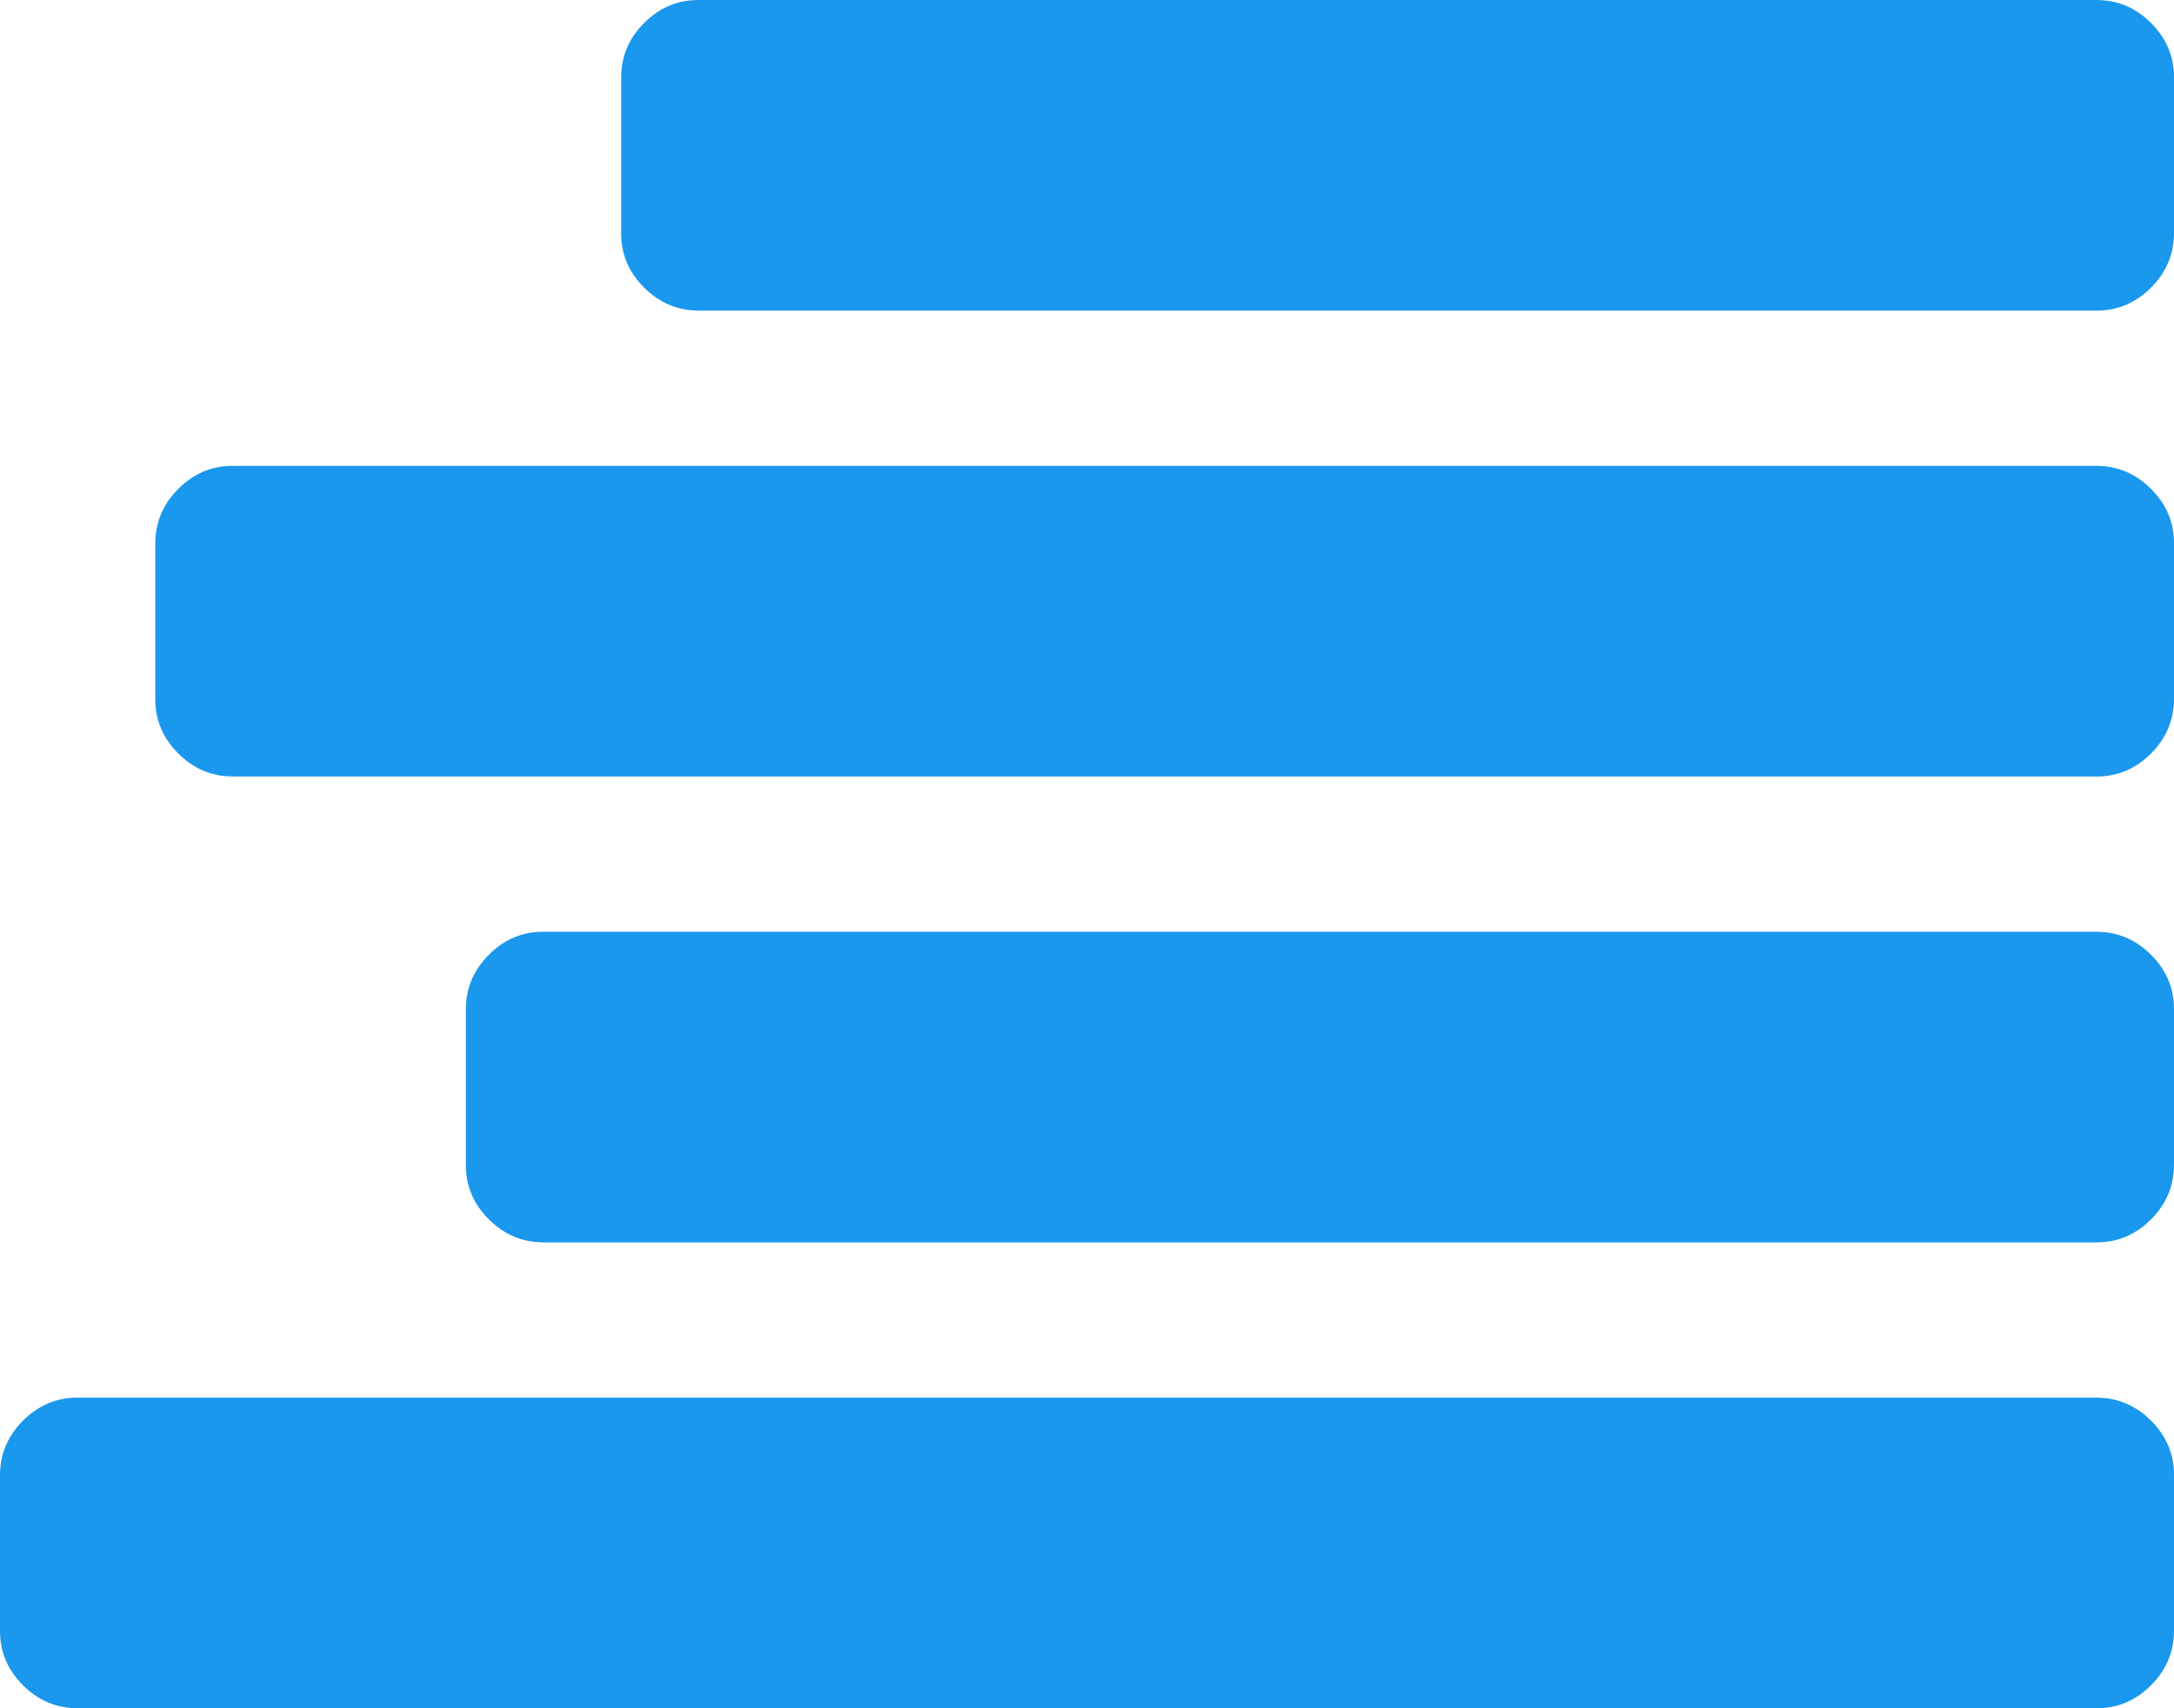 <?xml version="1.0" encoding="UTF-8"?>
<svg width="14px" height="11px" viewBox="0 0 14 11" version="1.1" xmlns="http://www.w3.org/2000/svg" xmlns:xlink="http://www.w3.org/1999/xlink">
    <!-- Generator: Sketch 52.6 (67491) - http://www.bohemiancoding.com/sketch -->
    <title>align-right</title>
    <desc>Created with Sketch.</desc>
    <g id="Symbols" stroke="none" stroke-width="1" fill="none" fill-rule="evenodd">
        <g id="toolbar" transform="translate(-207, -10)" fill="#1998ED" fill-rule="nonzero">
            <g id="Group-5">
                <g id="Group-27" transform="translate(25, 5)">
                    <g id="Group-16-Copy-4" transform="translate(114, 5)">
                        <g id="align-right" transform="translate(68, 0)">
                            <path d="M14,9.5 L14,10.5 C14,10.635 13.951,10.753 13.852,10.852 C13.753,10.951 13.636,11.001 13.5,11 L0.5,11 C0.365,11 0.247,10.951 0.148,10.852 C0.049,10.753 -0.001,10.636 2.77521875e-17,10.5 L2.77521875e-17,9.5 C2.77521875e-17,9.365 0.049,9.247 0.148,9.148 C0.247,9.049 0.364,8.999 0.5,9 L13.5,9 C13.635,9 13.753,9.049 13.852,9.148 C13.951,9.247 14.001,9.364 14,9.5 Z M14,6.5 L14,7.5 C14,7.635 13.951,7.753 13.852,7.852 C13.753,7.951 13.636,8.001 13.5,8 L3.5,8 C3.365,8 3.247,7.951 3.148,7.852 C3.049,7.753 2.999,7.636 3,7.5 L3,6.5 C3,6.365 3.049,6.247 3.148,6.148 C3.247,6.049 3.364,5.999 3.5,6 L13.5,6 C13.635,6 13.753,6.049 13.852,6.148 C13.951,6.247 14.001,6.364 14,6.5 Z M14,3.5 L14,4.5 C14,4.635 13.951,4.753 13.852,4.852 C13.753,4.951 13.636,5.001 13.5,5 L1.5,5 C1.365,5 1.247,4.951 1.148,4.852 C1.049,4.753 0.999,4.636 1,4.5 L1,3.5 C1,3.365 1.049,3.247 1.148,3.148 C1.247,3.049 1.364,2.999 1.5,3 L13.5,3 C13.635,3 13.753,3.049 13.852,3.148 C13.951,3.247 14.001,3.364 14,3.5 Z M14,0.5 L14,1.5 C14,1.635 13.951,1.753 13.852,1.852 C13.753,1.951 13.636,2.001 13.5,2 L4.5,2 C4.365,2 4.247,1.951 4.148,1.852 C4.049,1.753 3.999,1.636 4,1.5 L4,0.5 C4,0.365 4.049,0.247 4.148,0.148 C4.247,0.049 4.364,-0.001 4.5,1.66529219e-16 L13.5,1.66529219e-16 C13.635,1.66529219e-16 13.753,0.049 13.852,0.148 C13.951,0.247 14.001,0.364 14,0.5 Z" id="Shape"></path>
                        </g>
                    </g>
                </g>
            </g>
        </g>
    </g>
</svg>